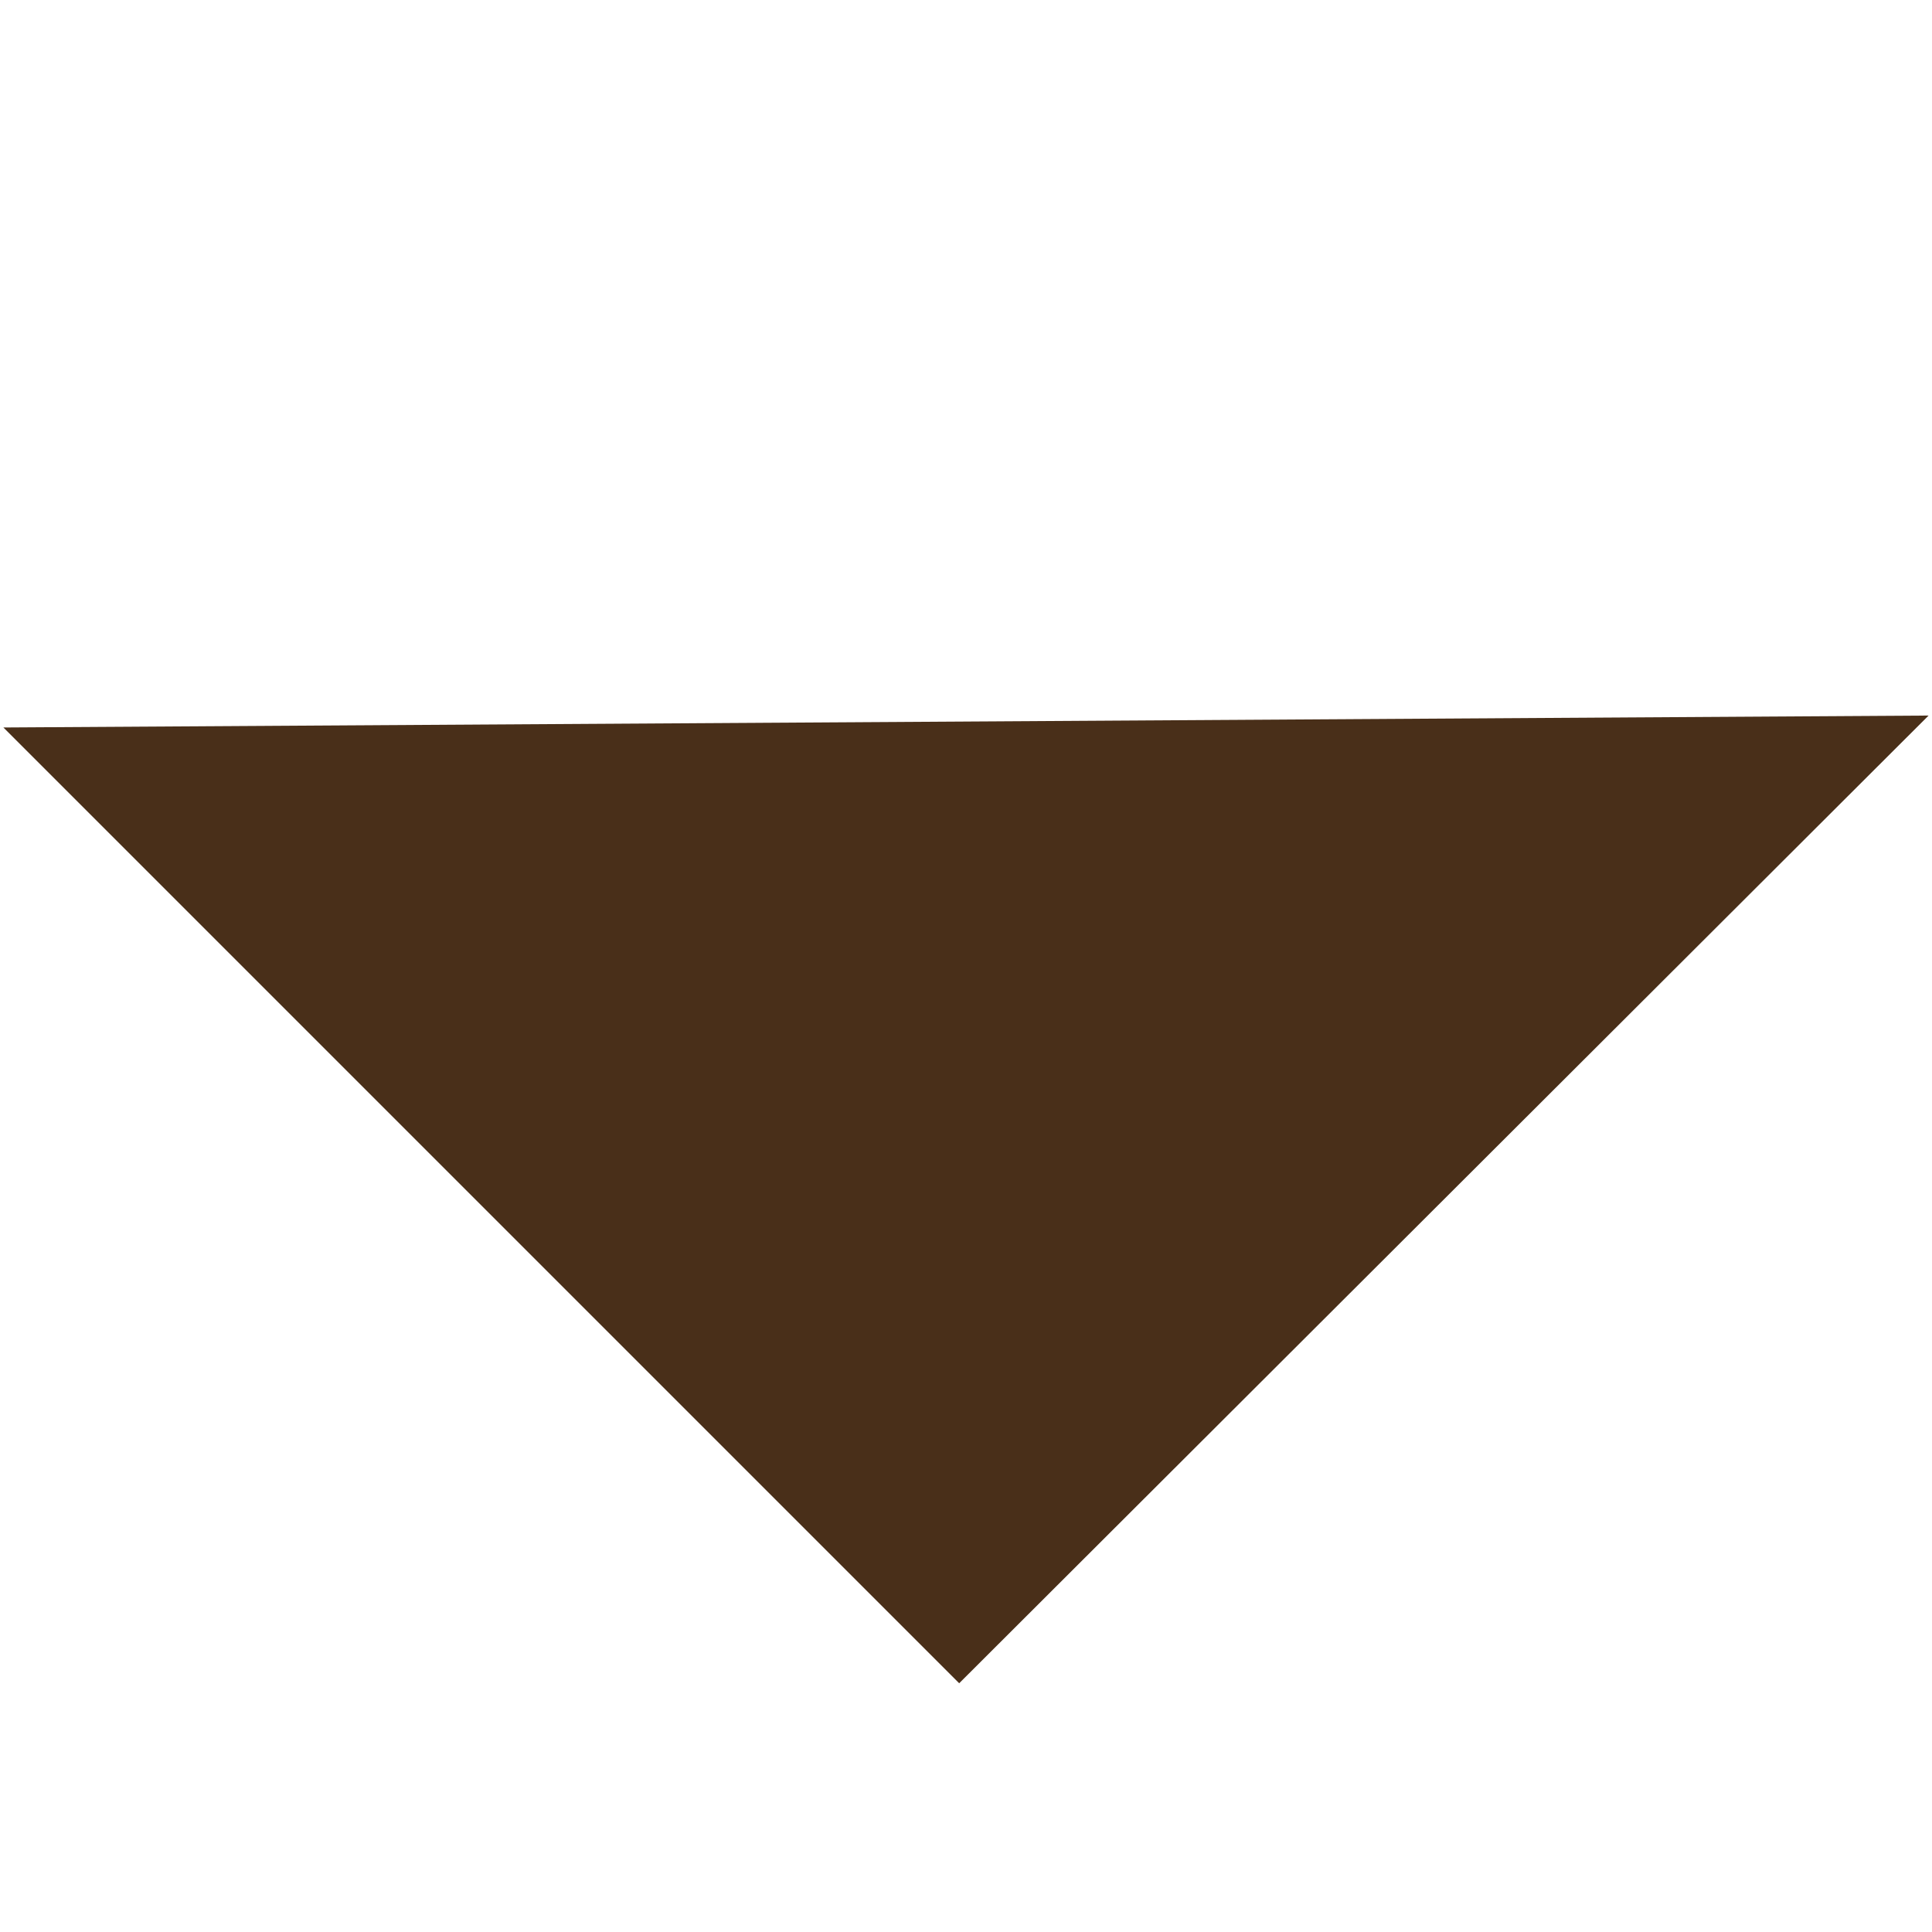<?xml version="1.0" encoding="utf-8"?>
<!-- Generator: Adobe Illustrator 19.1.0, SVG Export Plug-In . SVG Version: 6.00 Build 0)  -->
<svg version="1.1" id="レイヤー_1" xmlns="http://www.w3.org/2000/svg" xmlns:xlink="http://www.w3.org/1999/xlink" x="0px"
	 y="0px" viewBox="-262 512.6 113.4 113.4" style="enable-background:new -262 512.6 113.4 113.4;" xml:space="preserve">
<style type="text/css">
	.st0{fill:#492F19;}
</style>
<polygon class="st0" points="-148.8,554.6 -205.7,611.4 -261.8,555.3 "/>
</svg>
